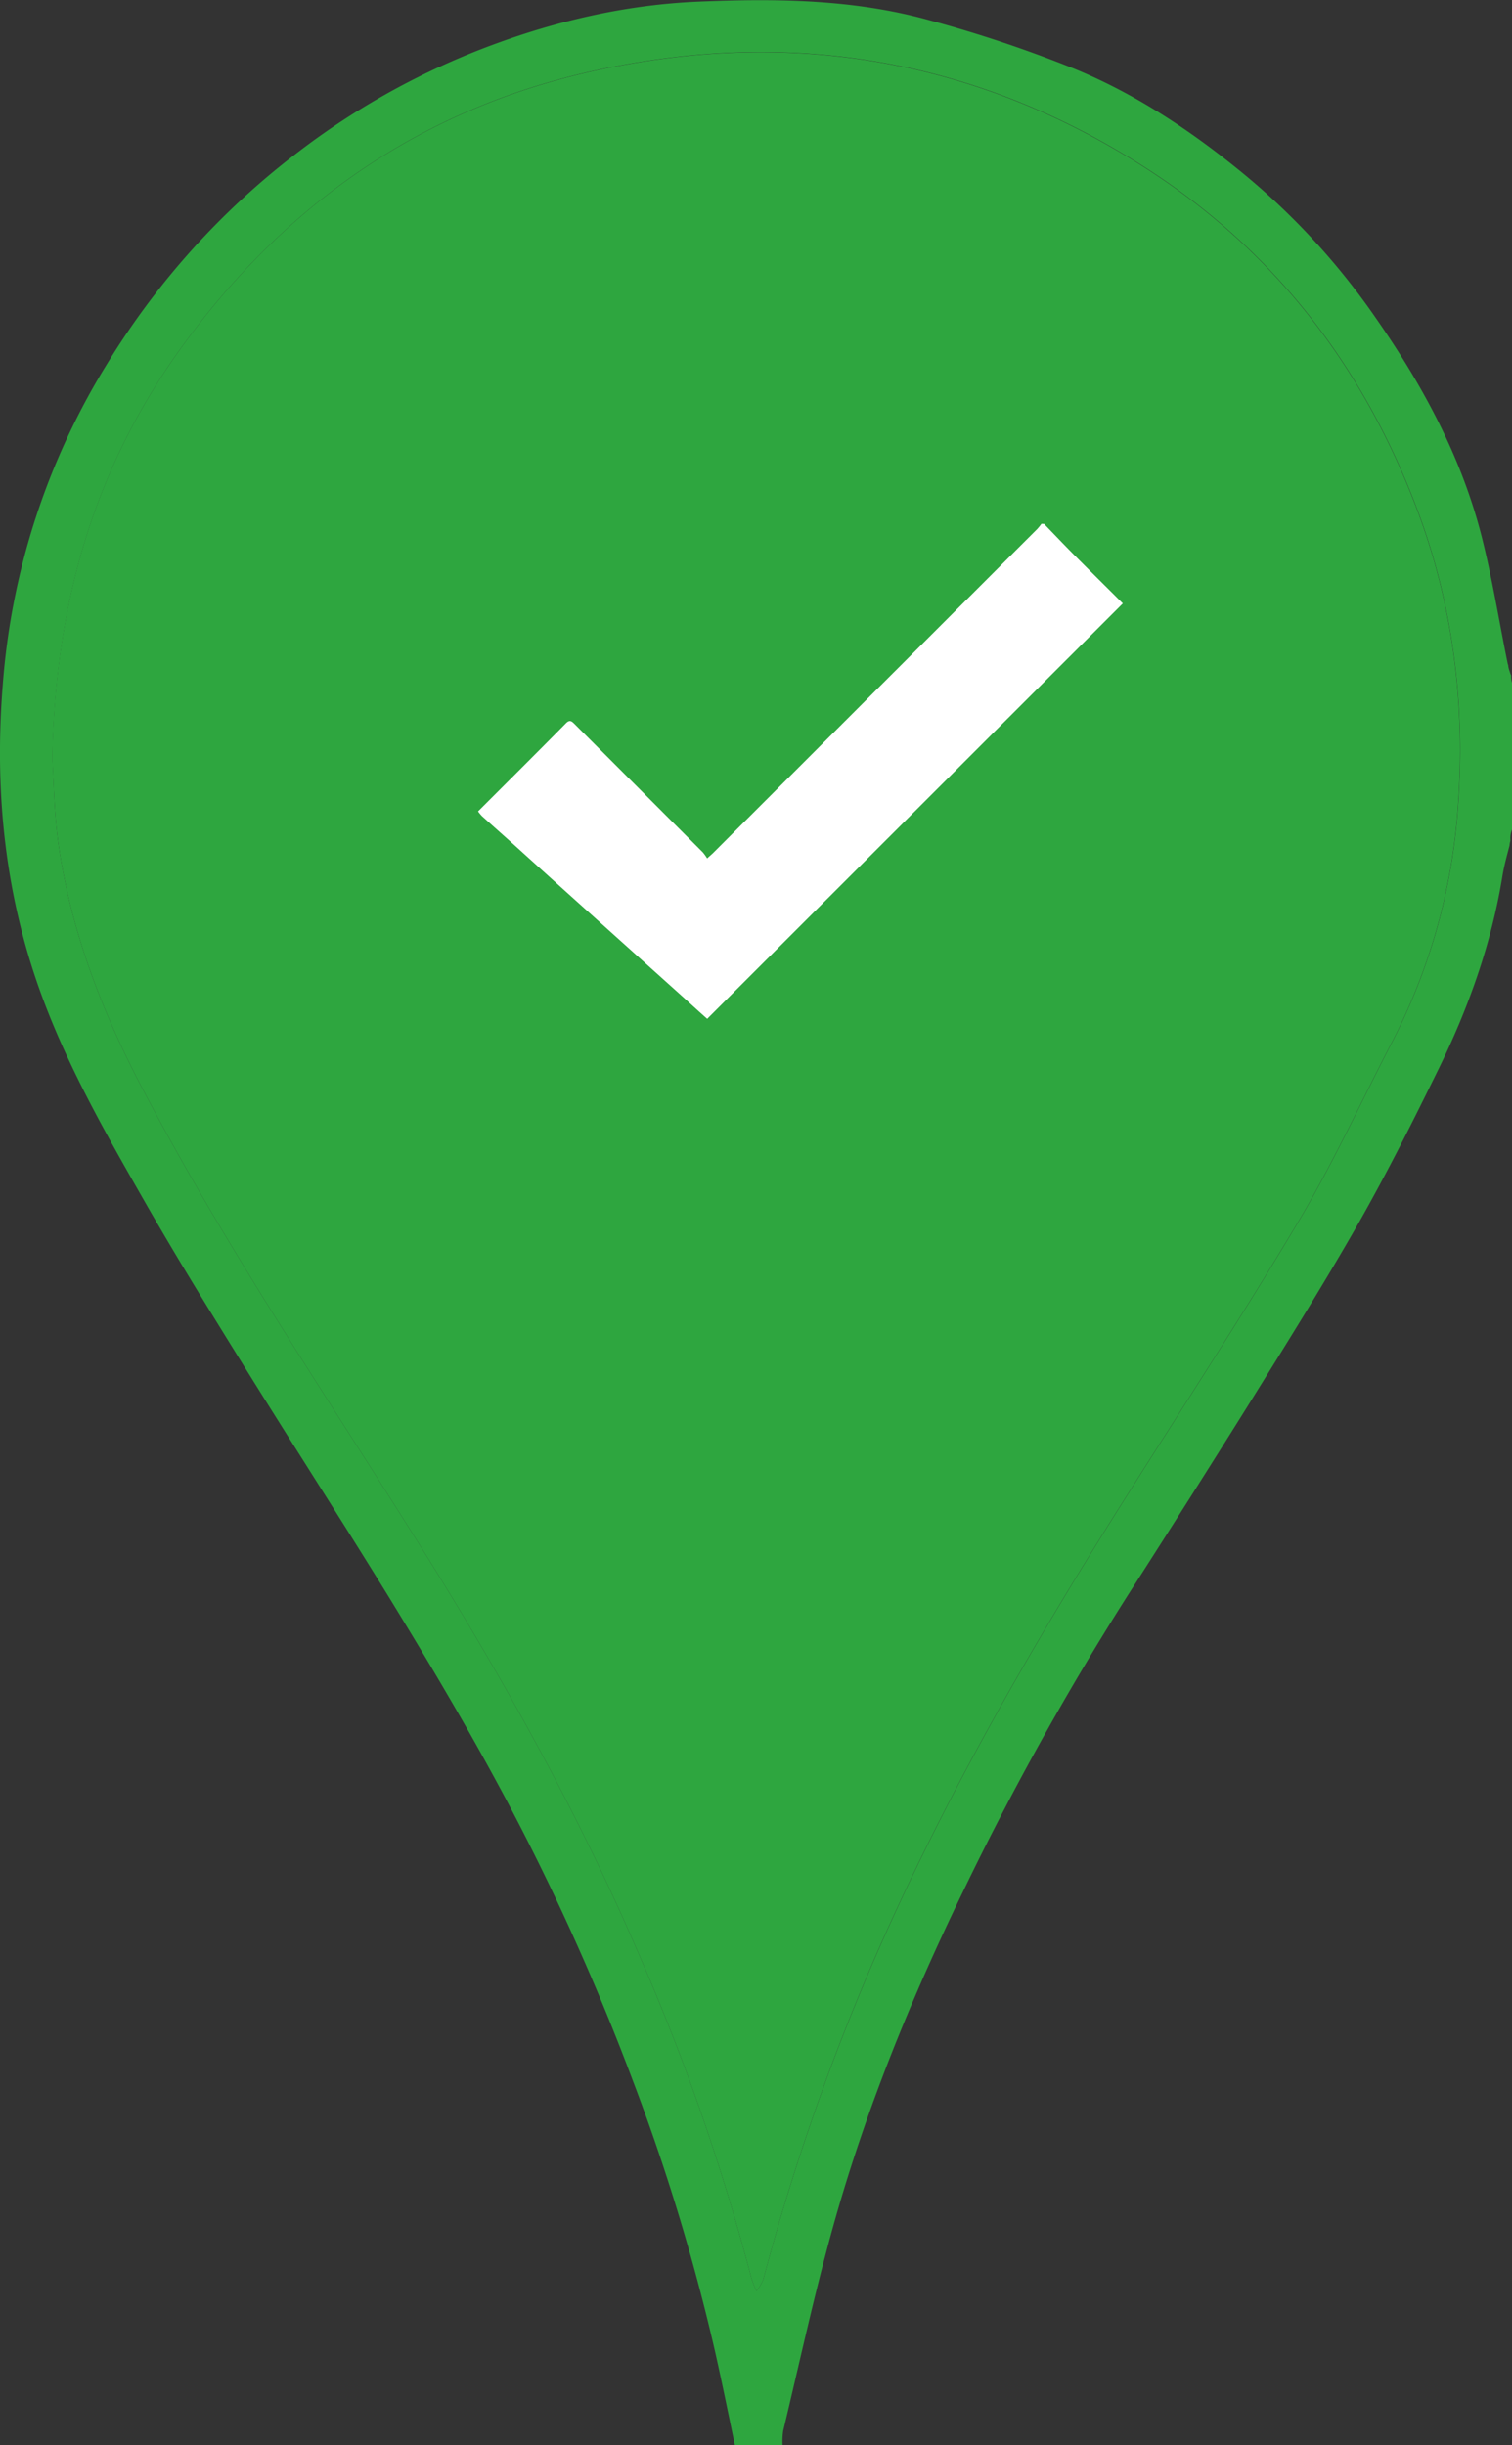 <svg id="Lager_1" data-name="Lager 1" xmlns="http://www.w3.org/2000/svg" viewBox="0 0 376.91 609.39"><rect x="0" y="0" width="376.91" height="609.39" fill="#333333" stroke="none"/><defs><style>.cls-1{fill:#2ea63f;}.cls-2{fill:#fff;}</style></defs><title>coop_selected</title><path class="cls-1" d="M494.5,296.42c0-.11,0-.22,0-.33a5.58,5.58,0,0,1,.41-2.46V257a5.58,5.58,0,0,1-.22-1.82,4.71,4.71,0,0,1-.36-1,5.62,5.62,0,0,1-.38-1.63.52.52,0,0,1-.1-.23c-2.08-10.18-3.72-20.46-6.2-30.54-5-20.53-14.94-38.86-26.91-56a176.26,176.26,0,0,0-33.27-36.05C414.71,119.31,401,110.22,385.87,104a322.3,322.3,0,0,0-36.16-12.11c-18.85-5.26-38.25-5.46-57.65-4.64C274.4,88,257.3,91.9,240.83,98a185.53,185.53,0,0,0-48.32,26.59,191.42,191.42,0,0,0-48.08,53.37,177.32,177.32,0,0,0-25.74,79.53c-2.16,26.89.57,53.18,10.12,78.59,6.6,17.58,15.86,33.81,25.12,50,8.07,14.15,16.67,28,25.27,41.85,11.83,19.06,24,37.89,35.76,57,8.93,14.58,17.71,29.27,25.89,44.27a594.4,594.4,0,0,1,35,76.49,512.84,512.84,0,0,1,20.33,66.95c1.77,7.85,3.36,15.73,5,23.59h11.89a18,18,0,0,1,.16-3.53c4.08-17,7.76-34.1,12.45-50.93,8-28.75,19.24-56.37,32.24-83.19a720.3,720.3,0,0,1,41.9-75.2Q414.65,460.27,429.2,437c9.32-15,18.73-30,27.48-45.36C463.86,379,470.37,366,476.74,353c7.41-15.19,13.05-31,15.78-47.82.42-2.56,1.11-5.07,1.77-7.58A5.37,5.37,0,0,1,494.5,296.42Zm-12.92-10.34a150.38,150.38,0,0,1-16.41,60.22c-7.84,15.1-14.93,30.64-23.62,45.23-14.17,23.81-29.35,47-44.13,70.47-22.28,35.35-43.06,71.48-60,109.82A564.75,564.75,0,0,0,308.26,655a12.14,12.14,0,0,1-1.7,2.85,28.62,28.62,0,0,1-1.27-3.29,547.26,547.26,0,0,0-27.75-80c-15-35-33.44-68.2-53.56-100.49-24-38.46-49.54-75.92-70.61-116.17-10-19.08-17.61-38.89-20.73-60.23-1.17-8-1.22-16.17-1.6-21.72.74-39.58,10.87-73.43,32.92-103.52,26.11-35.64,60.28-59.07,103.53-68.26,49.29-10.48,95.61-2.11,137.74,25.57,31.34,20.6,53.07,49.32,66.24,84.57C480.13,237.55,483.15,261.6,481.58,286.08Z" transform="translate(-118 -86.84)"/><path class="cls-1" d="M131,276c.74-39.58,10.87-73.43,32.92-103.52,26.11-35.64,60.28-59.07,103.53-68.26,49.29-10.48,95.61-2.11,137.74,25.57,31.34,20.6,53.07,49.32,66.24,84.57,8.66,23.2,11.68,47.25,10.11,71.73a150.38,150.38,0,0,1-16.41,60.22c-7.84,15.1-14.93,30.64-23.62,45.23-14.17,23.81-29.35,47-44.13,70.47-22.28,35.35-43.06,71.48-60,109.82A564.75,564.75,0,0,0,308.26,655a12.14,12.14,0,0,1-1.7,2.85,28.62,28.62,0,0,1-1.27-3.29,547.26,547.26,0,0,0-27.75-80c-15-35-33.44-68.2-53.56-100.49-24-38.46-49.54-75.92-70.61-116.17-10-19.08-17.61-38.89-20.73-60.23C131.47,289.71,131.42,281.54,131,276Z" transform="translate(-118 -86.84)"/><path class="cls-2" d="M378.27,217.43c2.47,2.55,4.91,5.12,7.41,7.64,4.09,4.12,8.23,8.2,12.21,12.17L294.29,340.77c-2.27-2-4.74-4.28-7.23-6.51q-11.67-10.49-23.35-21-8.64-7.77-17.24-15.56c-2.76-2.49-5.54-4.94-8.3-7.43a10.37,10.37,0,0,1-1-1.2c7.3-7.3,14.62-14.57,21.87-21.92,1-1.05,1.52-.51,2.25.21l31.9,31.91a11.87,11.87,0,0,1,1.08,1.51c.69-.62,1.08-.94,1.44-1.29l80.83-80.78a14.91,14.91,0,0,0,1.07-1.31Z" transform="translate(-118 -86.84)"/></svg>